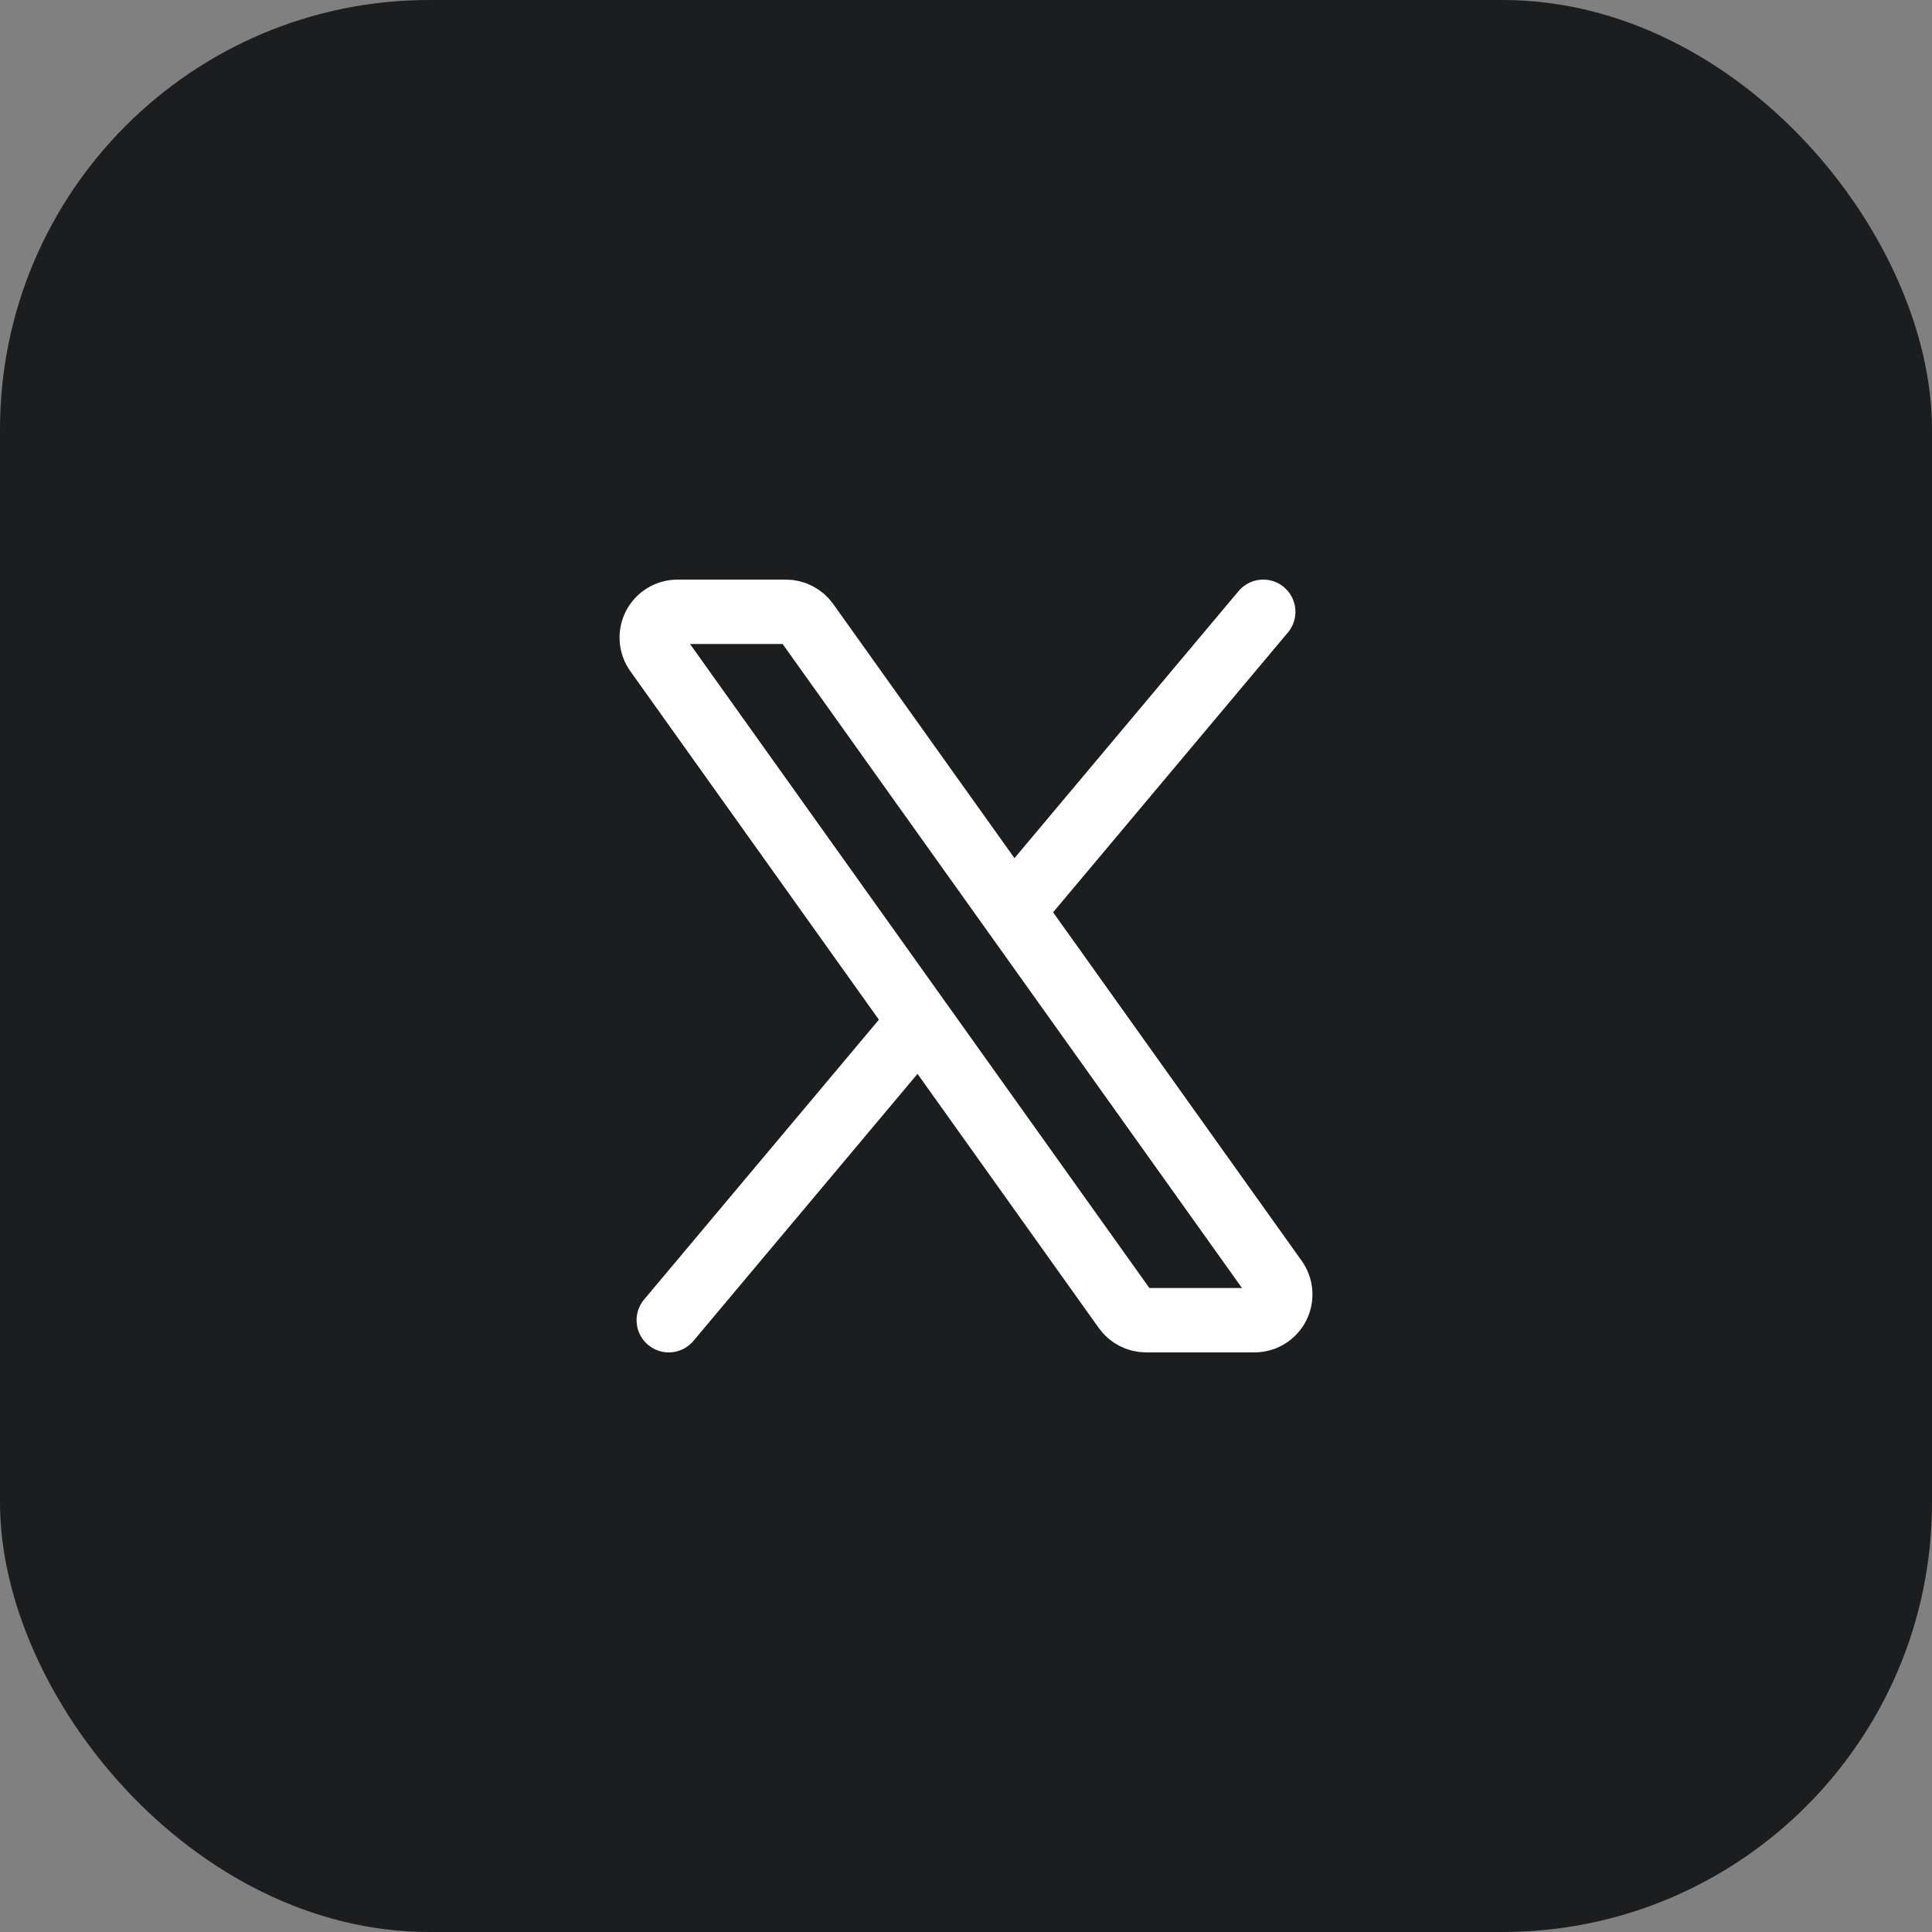 <svg width="45" height="45" viewBox="0 0 45 45" fill="none" xmlns="http://www.w3.org/2000/svg">
<rect x="0" y="0" width="45" height="45" fill="#808080" stroke="none"/>
<rect width="45" height="45" rx="10" fill="#1C1D1F"/>
<path d="M23.581 21.212L18.795 14.502C18.739 14.424 18.666 14.361 18.581 14.317C18.496 14.273 18.402 14.25 18.306 14.25H15.78C15.67 14.25 15.562 14.281 15.468 14.338C15.374 14.395 15.298 14.477 15.247 14.575C15.197 14.673 15.174 14.783 15.182 14.893C15.19 15.003 15.228 15.108 15.292 15.198L21.419 23.788M23.581 21.212L29.708 29.802C29.772 29.892 29.81 29.997 29.818 30.107C29.826 30.217 29.803 30.327 29.753 30.425C29.702 30.523 29.626 30.605 29.532 30.662C29.438 30.719 29.33 30.75 29.22 30.75H26.694C26.598 30.75 26.504 30.727 26.419 30.683C26.334 30.64 26.26 30.576 26.205 30.498L21.419 23.788M23.581 21.212L29.423 14.25M21.419 23.788L15.577 30.75" stroke="white" stroke-width="1.5" stroke-linecap="round" stroke-linejoin="round"/>
</svg>
